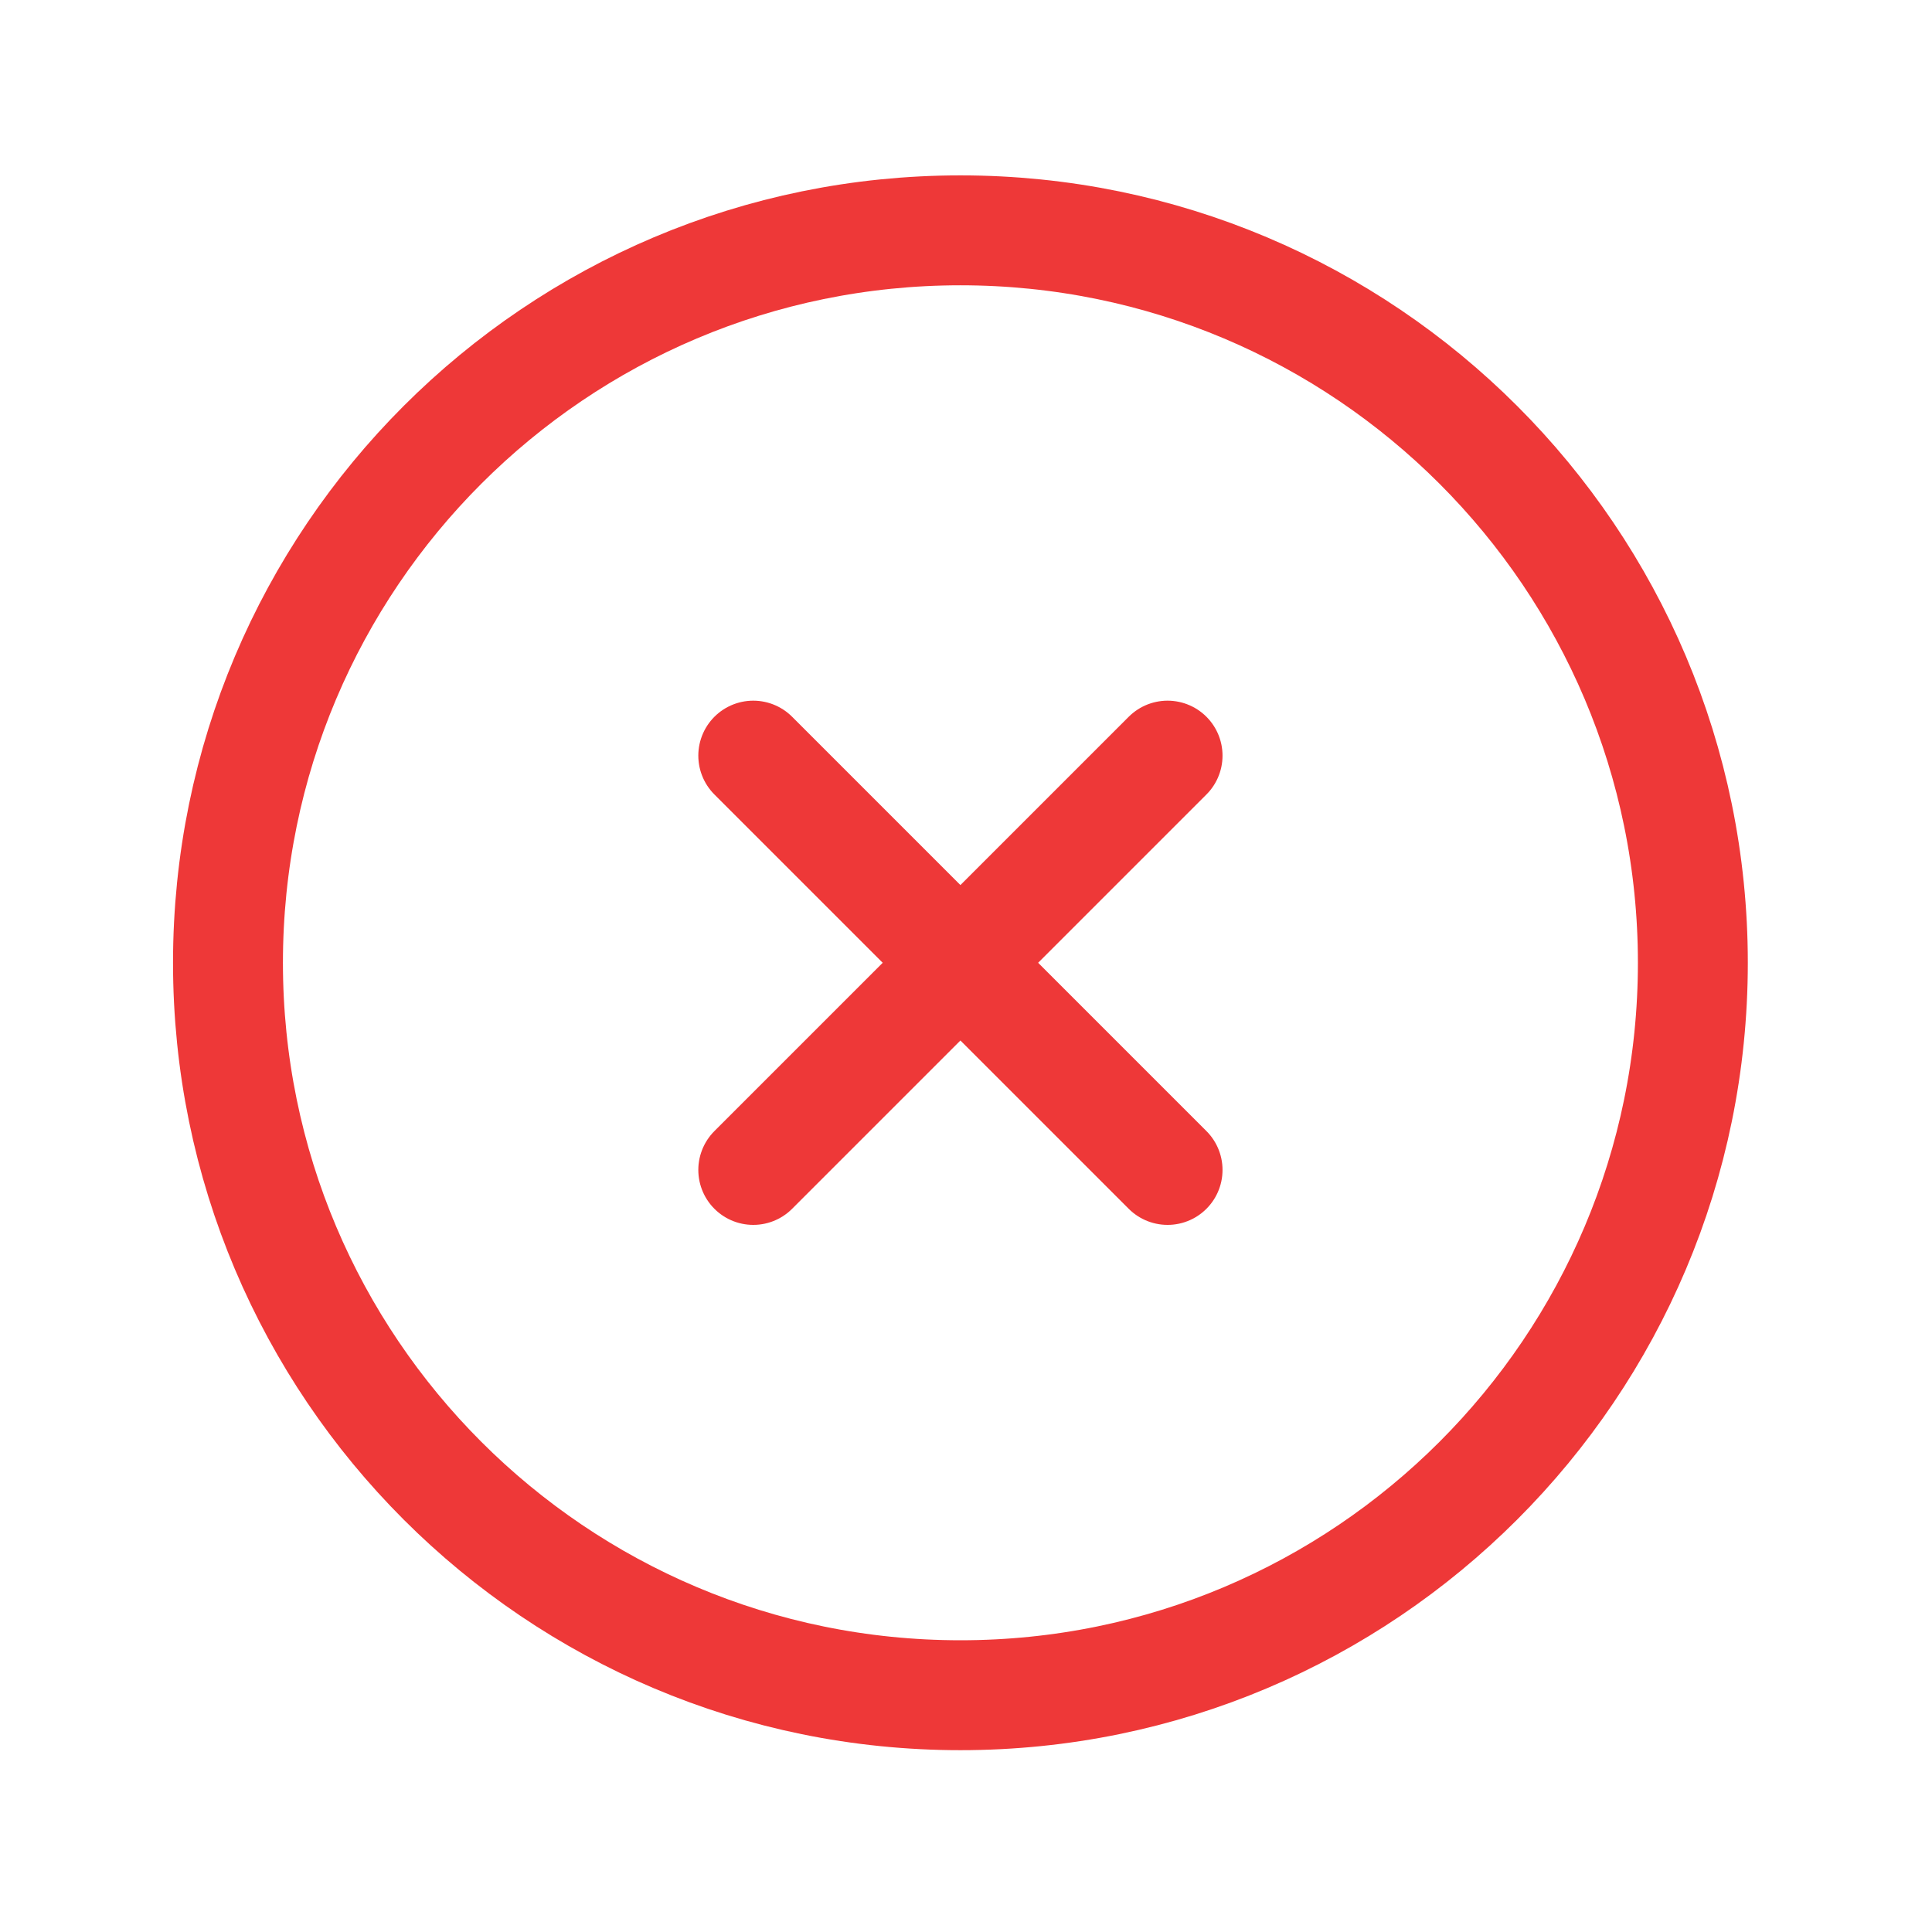<svg width="18" height="18" viewBox="0 0 18 18" fill="none" xmlns="http://www.w3.org/2000/svg">
<g id="Huge-icon/interface/outline/remove-circle">
<path id="Vector" d="M10.878 10.9L7.018 7.04M7.018 10.9L10.878 7.04M8.948 15.794C12.717 15.794 15.772 12.739 15.772 8.97C15.772 5.201 12.717 2.146 8.948 2.146C5.179 2.146 2.124 5.201 2.124 8.97C2.124 12.739 5.179 15.794 8.948 15.794Z" stroke="#EA0707" stroke-opacity="0.8" stroke-width="1.024" stroke-linecap="round" stroke-linejoin="round"/>
</g>
</svg>
